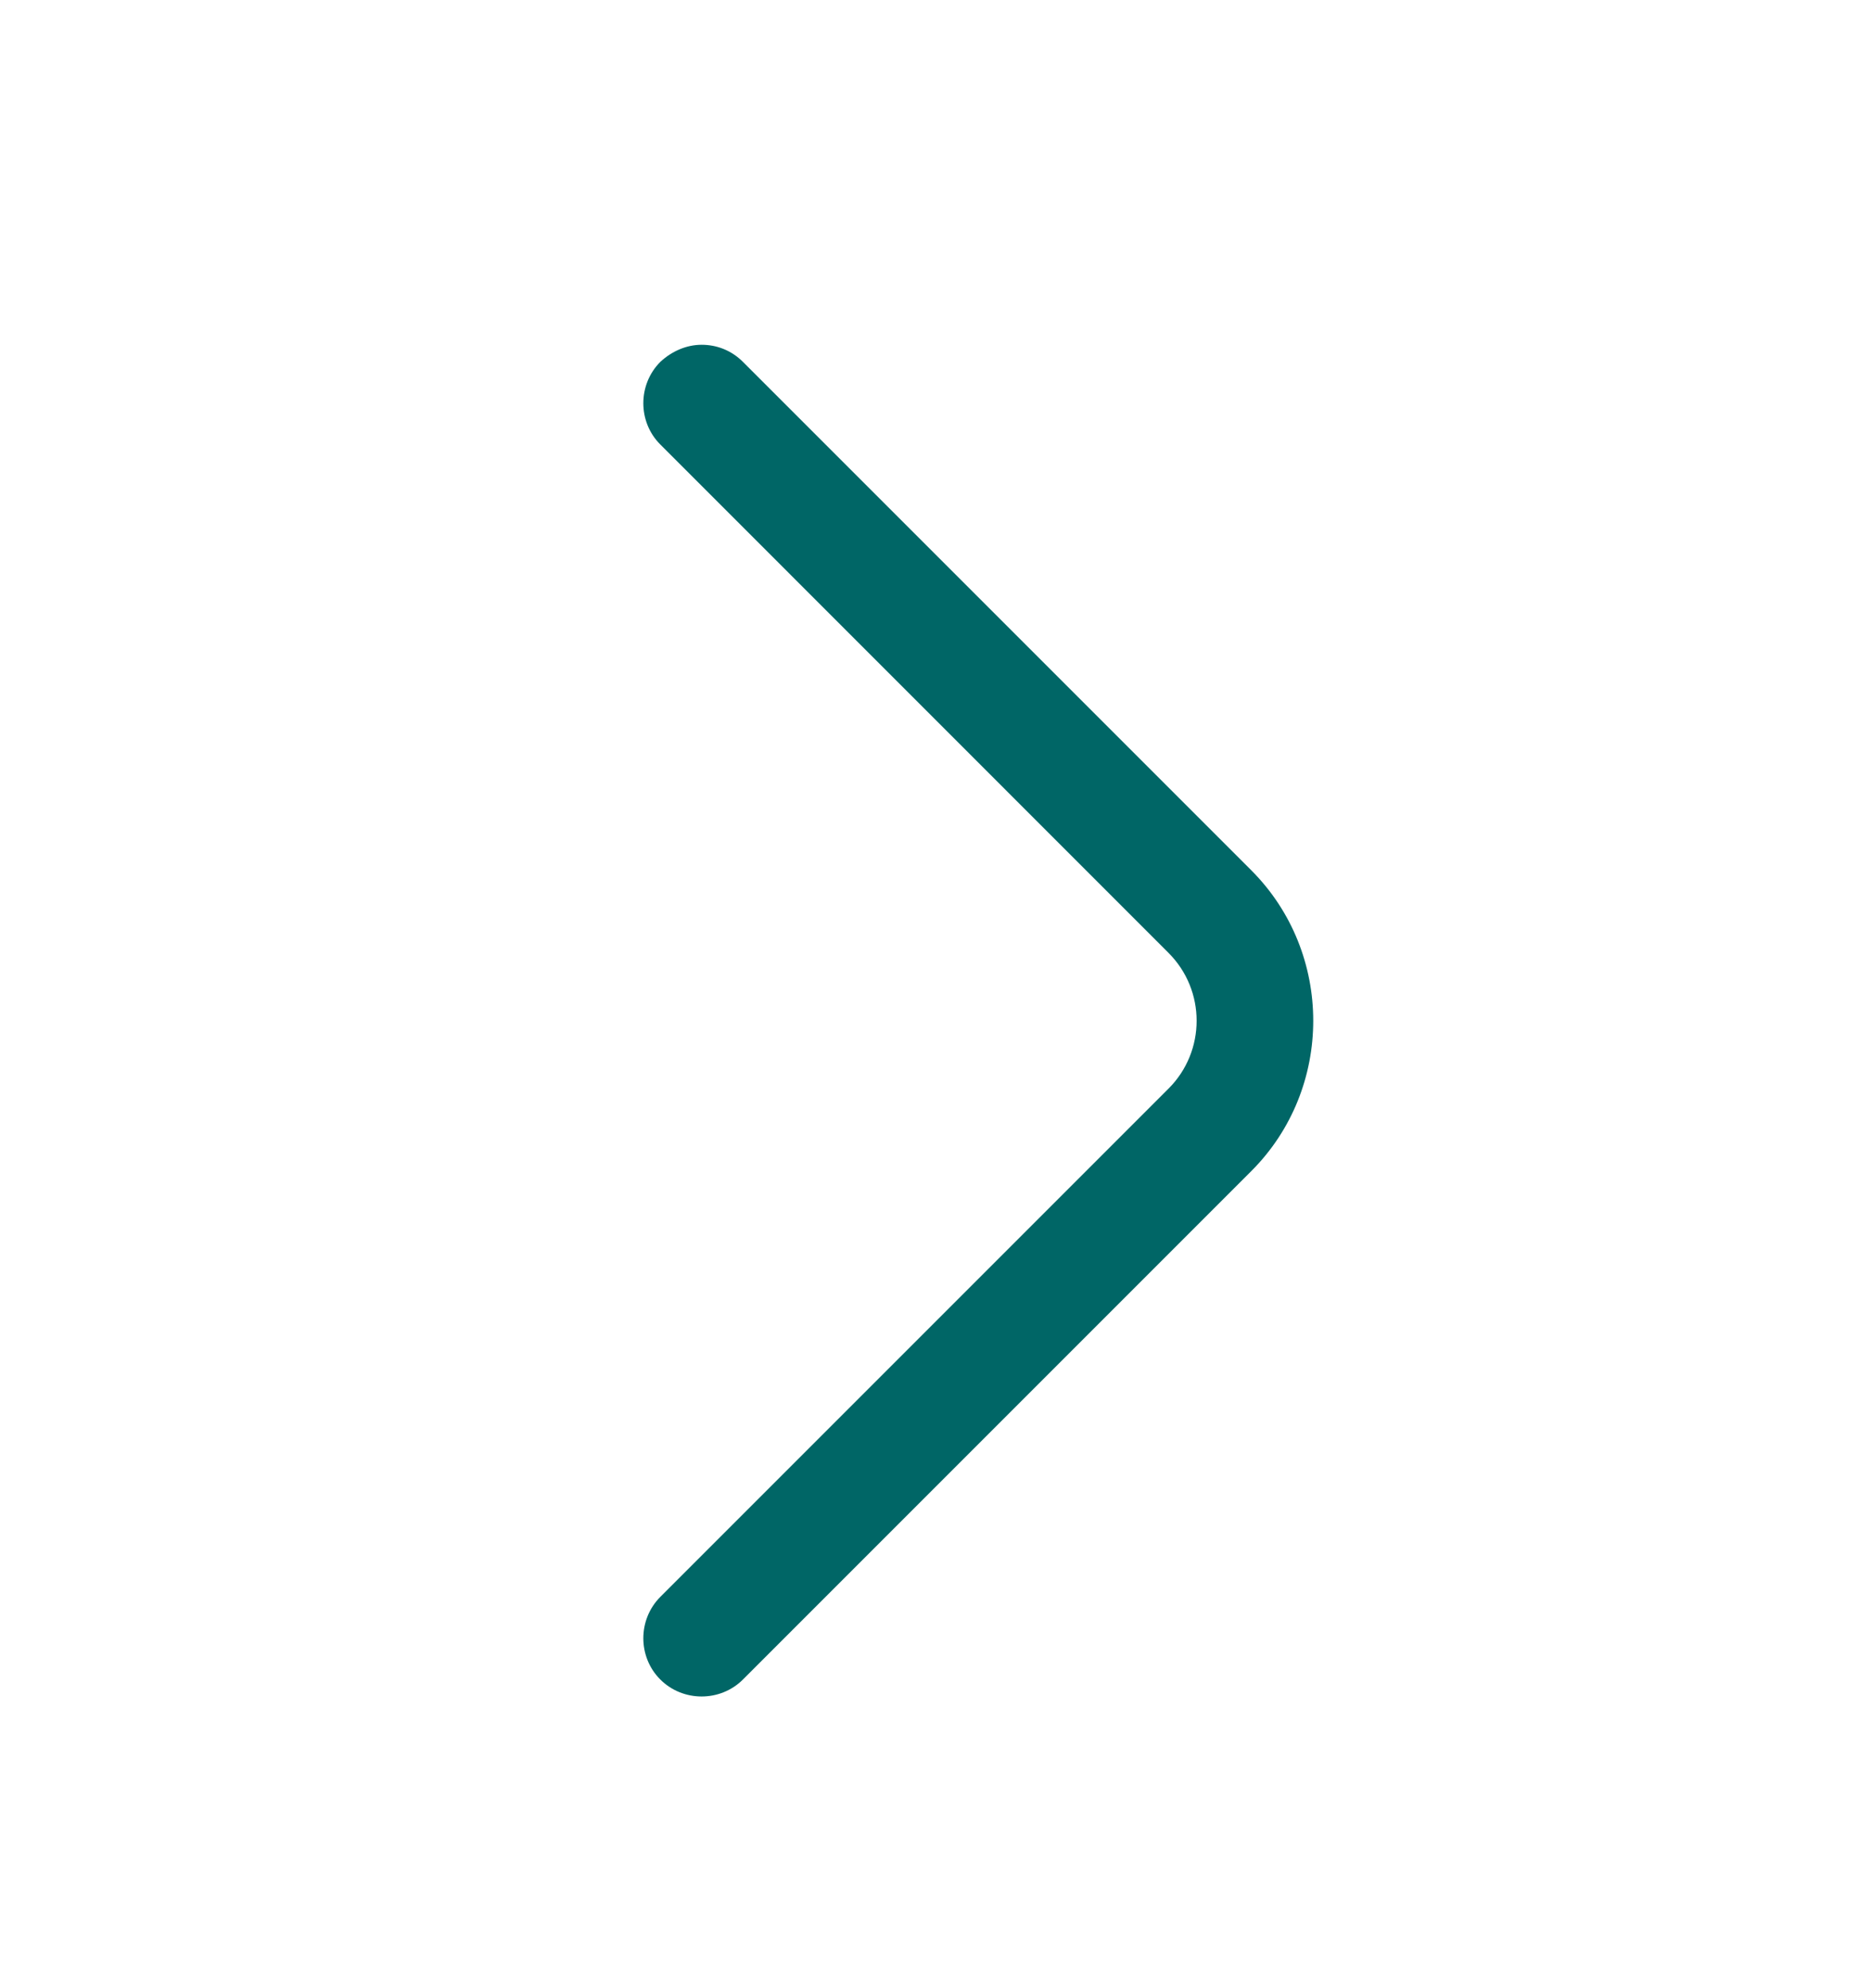 <svg width="16" height="17" viewBox="0 0 16 17" fill="none" xmlns="http://www.w3.org/2000/svg">
<path d="M6 2.948C6.127 2.948 6.253 2.994 6.353 3.094L10.7 7.441C11.407 8.148 11.407 9.308 10.7 10.014L6.353 14.361C6.16 14.554 5.84 14.554 5.647 14.361C5.453 14.168 5.453 13.848 5.647 13.654L9.993 9.308C10.313 8.988 10.313 8.468 9.993 8.148L5.647 3.801C5.453 3.608 5.453 3.288 5.647 3.094C5.747 3.001 5.873 2.948 6 2.948Z" fill="#006666"/>
</svg>
